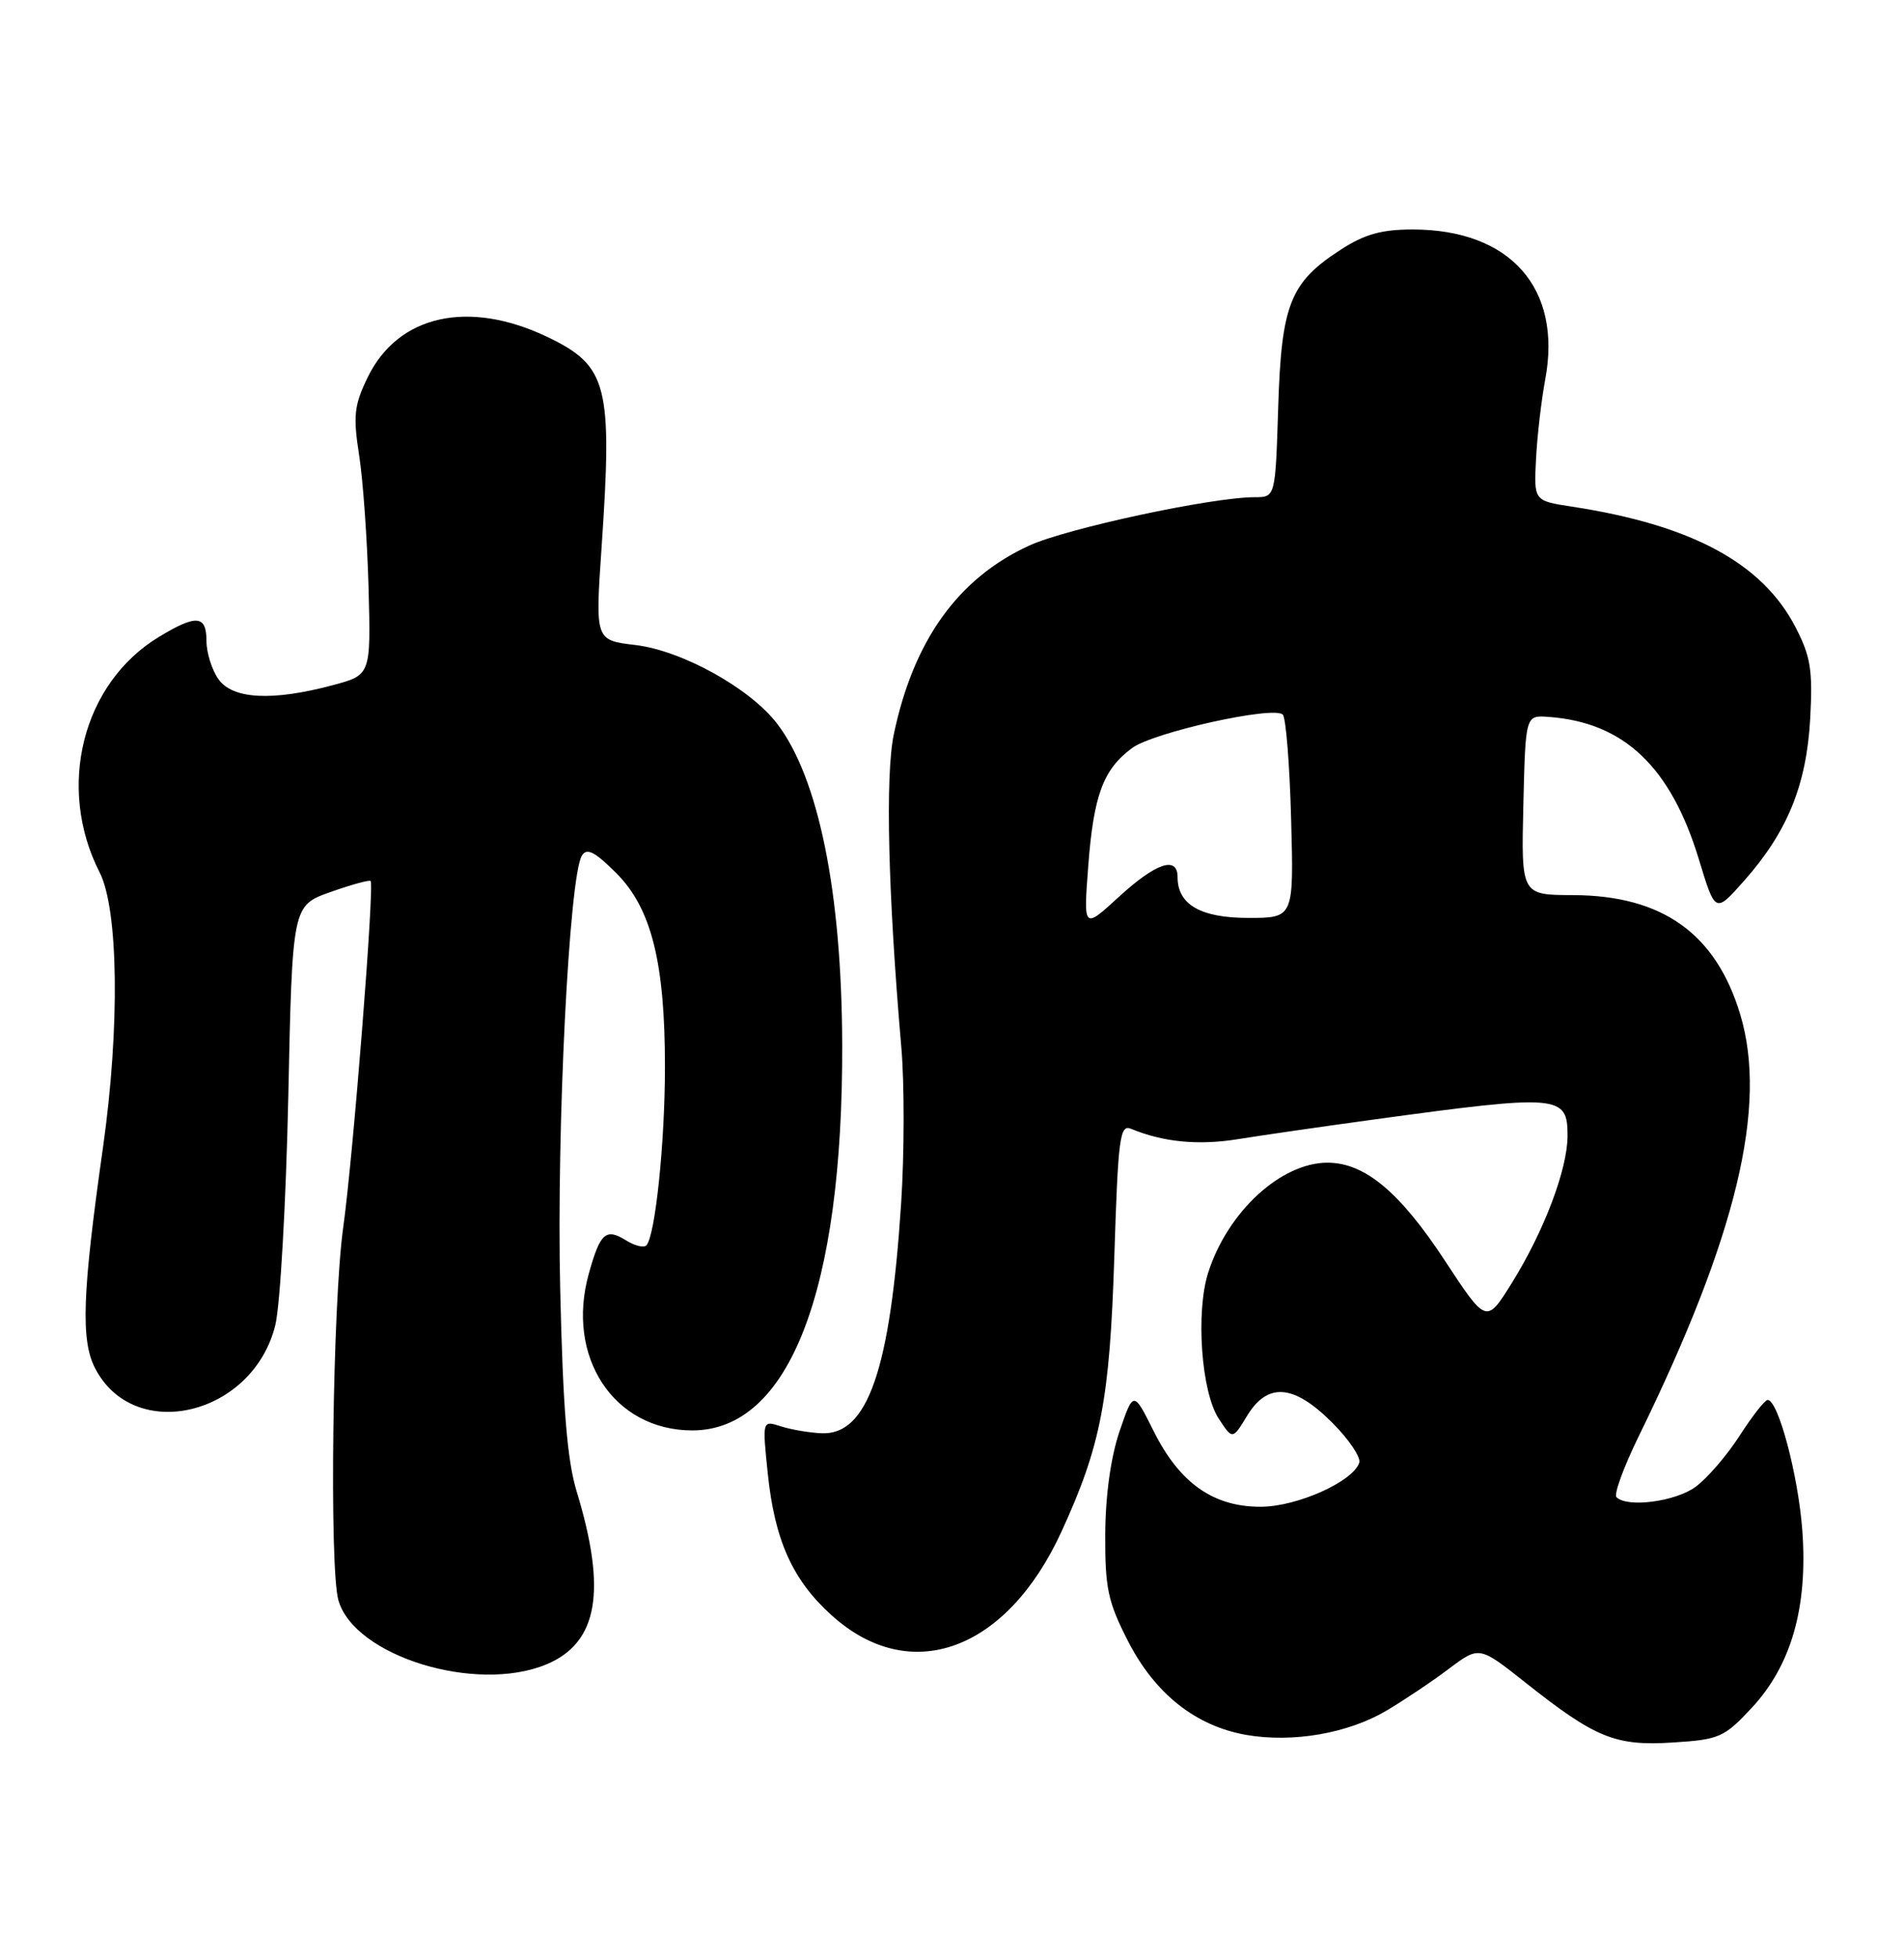 <?xml version="1.0" encoding="UTF-8" standalone="no"?>
<!DOCTYPE svg PUBLIC "-//W3C//DTD SVG 1.1//EN" "http://www.w3.org/Graphics/SVG/1.1/DTD/svg11.dtd" >
<svg xmlns="http://www.w3.org/2000/svg" xmlns:xlink="http://www.w3.org/1999/xlink" version="1.1" viewBox="0 0 249 256">
 <g >
 <path fill="currentColor"
d=" M 181.33 223.63 C 183.62 222.27 187.29 219.82 189.47 218.17 C 193.45 215.18 193.45 215.18 199.47 219.95 C 208.66 227.23 211.25 228.28 218.78 227.80 C 224.84 227.42 225.49 227.13 229.07 223.29 C 234.27 217.71 236.44 210.11 235.70 200.05 C 235.16 192.83 232.54 182.98 231.16 183.02 C 230.80 183.03 229.15 185.13 227.50 187.70 C 225.85 190.26 223.26 193.27 221.74 194.38 C 219.11 196.31 212.80 197.14 211.40 195.73 C 211.03 195.36 212.34 191.79 214.30 187.78 C 227.10 161.64 231.20 144.62 227.58 132.61 C 224.40 122.05 217.41 117.06 205.72 117.02 C 198.94 117.00 198.94 117.00 199.22 105.25 C 199.50 93.50 199.50 93.50 202.50 93.72 C 212.38 94.43 218.49 100.23 222.19 112.39 C 224.32 119.40 224.32 119.40 228.05 115.19 C 233.74 108.78 236.24 102.67 236.73 94.00 C 237.08 87.60 236.80 85.84 234.82 82.01 C 230.48 73.61 221.25 68.63 205.55 66.23 C 200.59 65.47 200.59 65.47 200.88 59.98 C 201.03 56.97 201.58 52.30 202.08 49.61 C 204.32 37.69 197.52 30.00 184.73 30.00 C 180.67 30.00 178.44 30.63 175.34 32.64 C 168.71 36.93 167.58 39.77 167.16 53.25 C 166.79 65.00 166.79 65.00 164.09 65.00 C 158.50 65.00 139.53 69.07 134.61 71.32 C 125.30 75.58 119.46 83.72 116.89 96.00 C 115.76 101.40 116.13 116.79 117.88 137.00 C 118.28 141.68 118.27 150.81 117.85 157.30 C 116.43 179.07 113.47 187.64 107.44 187.37 C 105.83 187.30 103.42 186.89 102.10 186.46 C 99.69 185.69 99.69 185.69 100.40 192.56 C 101.30 201.35 103.64 206.57 108.78 211.19 C 119.04 220.44 131.63 215.85 138.80 200.27 C 143.98 188.99 145.13 183.03 145.73 164.20 C 146.22 148.80 146.45 146.97 147.89 147.56 C 152.10 149.31 156.70 149.76 161.86 148.93 C 164.96 148.43 172.90 147.28 179.50 146.38 C 203.99 143.03 205.00 143.12 205.00 148.48 C 205.00 152.86 201.91 161.00 197.68 167.78 C 194.38 173.06 194.38 173.06 188.94 164.78 C 183.05 155.81 178.47 152.00 173.60 152.00 C 167.51 152.01 160.56 158.41 158.01 166.35 C 156.35 171.53 157.10 181.98 159.38 185.46 C 161.19 188.22 161.19 188.22 163.08 185.11 C 165.77 180.68 169.18 180.95 174.21 185.97 C 176.40 188.16 177.99 190.52 177.76 191.22 C 176.95 193.69 169.63 196.97 164.90 196.98 C 158.69 197.01 154.27 193.89 150.89 187.13 C 148.23 181.80 148.23 181.80 146.40 187.15 C 145.26 190.52 144.57 195.49 144.54 200.57 C 144.51 207.62 144.88 209.39 147.51 214.53 C 151.04 221.43 156.36 225.65 163.00 226.81 C 169.08 227.86 176.29 226.61 181.33 223.63 Z  M 71.47 217.58 C 78.20 214.77 79.38 208.00 75.42 195.00 C 74.17 190.90 73.62 184.14 73.26 168.51 C 72.77 147.61 74.43 114.53 76.10 111.85 C 76.75 110.81 77.78 111.34 80.57 114.12 C 85.18 118.71 86.97 125.81 86.96 139.50 C 86.96 149.44 85.68 161.66 84.52 162.82 C 84.18 163.15 83.01 162.86 81.91 162.18 C 79.23 160.50 78.50 161.15 77.01 166.48 C 73.95 177.40 80.27 186.99 90.53 187.00 C 103.18 187.01 110.25 168.82 110.14 136.50 C 110.08 116.59 107.03 101.62 101.60 94.57 C 98.04 89.95 89.17 85.04 83.07 84.32 C 77.84 83.70 77.84 83.70 78.67 71.60 C 80.12 50.41 79.47 47.85 71.67 44.09 C 61.30 39.10 52.04 41.16 48.08 49.34 C 46.31 52.99 46.16 54.35 46.97 59.53 C 47.48 62.81 48.03 70.62 48.20 76.87 C 48.50 88.25 48.50 88.25 43.50 89.58 C 35.59 91.69 30.40 91.41 28.56 88.78 C 27.70 87.56 27.00 85.31 27.00 83.78 C 27.00 80.41 25.68 80.30 20.79 83.26 C 10.77 89.32 7.35 102.92 13.03 114.05 C 15.50 118.91 15.69 134.32 13.47 150.00 C 10.76 169.06 10.54 175.22 12.44 178.88 C 17.56 188.79 33.11 185.05 36.01 173.21 C 36.64 170.62 37.40 157.22 37.70 143.44 C 38.23 118.39 38.23 118.39 43.21 116.62 C 45.95 115.65 48.31 115.00 48.47 115.18 C 48.98 115.77 46.17 151.34 44.88 160.50 C 43.50 170.37 43.05 204.90 44.25 209.18 C 46.30 216.50 62.26 221.43 71.47 217.58 Z  M 142.32 113.19 C 143.02 103.97 144.27 100.59 148.04 97.80 C 150.84 95.73 166.57 92.24 167.76 93.42 C 168.17 93.83 168.66 99.98 168.85 107.08 C 169.20 120.00 169.20 120.00 163.26 120.00 C 157.02 120.00 154.00 118.26 154.00 114.67 C 154.00 111.85 151.18 112.80 146.32 117.25 C 141.69 121.50 141.69 121.50 142.32 113.19 Z "/>
</g>
</svg>